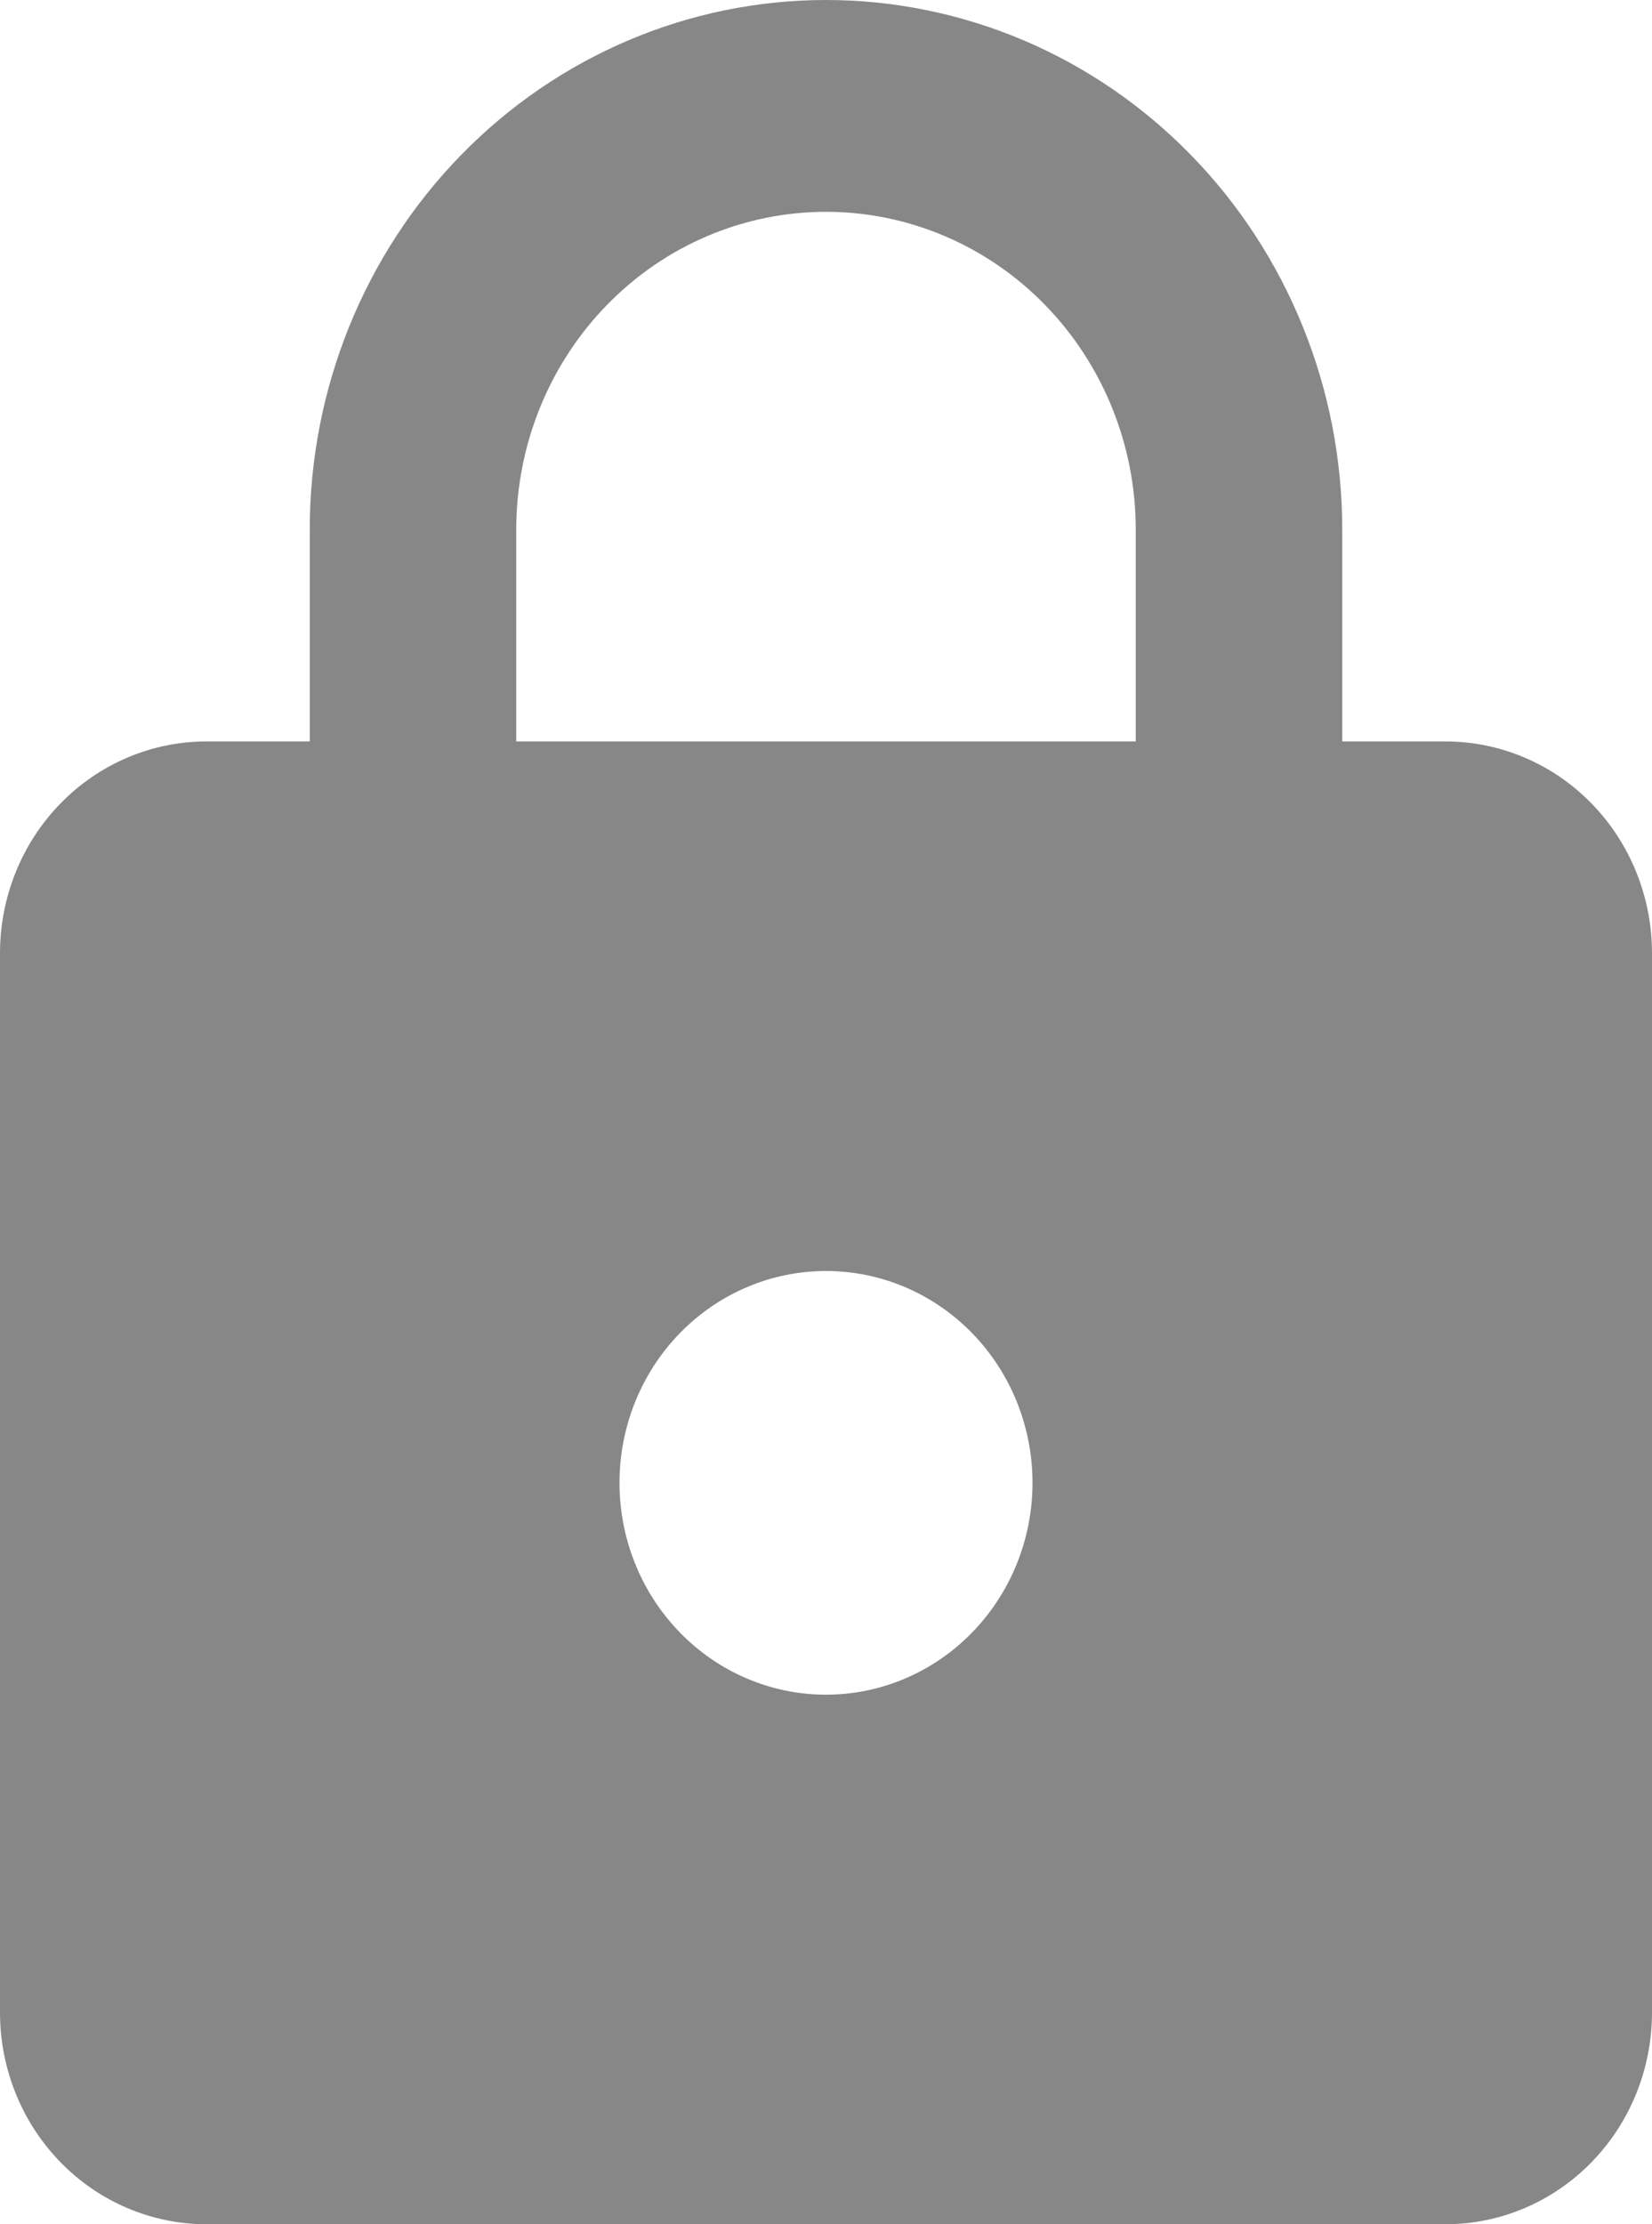 <svg width="26" height="35" viewBox="0 0 26 35" fill="none" xmlns="http://www.w3.org/2000/svg">
<path d="M13 26.667C13.862 26.667 14.689 26.316 15.298 25.69C15.908 25.065 16.25 24.217 16.25 23.333C16.25 22.449 15.908 21.601 15.298 20.976C14.689 20.351 13.862 20 13 20C12.138 20 11.311 20.351 10.702 20.976C10.092 21.601 9.75 22.449 9.75 23.333C9.75 24.217 10.092 25.065 10.702 25.69C11.311 26.316 12.138 26.667 13 26.667ZM22.75 11.667C23.612 11.667 24.439 12.018 25.048 12.643C25.658 13.268 26 14.116 26 15V31.667C26 32.551 25.658 33.399 25.048 34.024C24.439 34.649 23.612 35 22.75 35H3.25C2.388 35 1.561 34.649 0.952 34.024C0.342 33.399 0 32.551 0 31.667V15C0 14.116 0.342 13.268 0.952 12.643C1.561 12.018 2.388 11.667 3.25 11.667H4.875V8.333C4.875 6.123 5.731 4.004 7.255 2.441C8.778 0.878 10.845 0 13 0C14.067 0 15.123 0.216 16.109 0.634C17.095 1.053 17.991 1.667 18.745 2.441C19.5 3.215 20.098 4.133 20.506 5.144C20.915 6.155 21.125 7.239 21.125 8.333V11.667H22.75ZM13 3.333C11.707 3.333 10.467 3.86 9.553 4.798C8.639 5.735 8.125 7.007 8.125 8.333V11.667H17.875V8.333C17.875 7.007 17.361 5.735 16.447 4.798C15.533 3.86 14.293 3.333 13 3.333Z" fill="#878787"/>
</svg>
